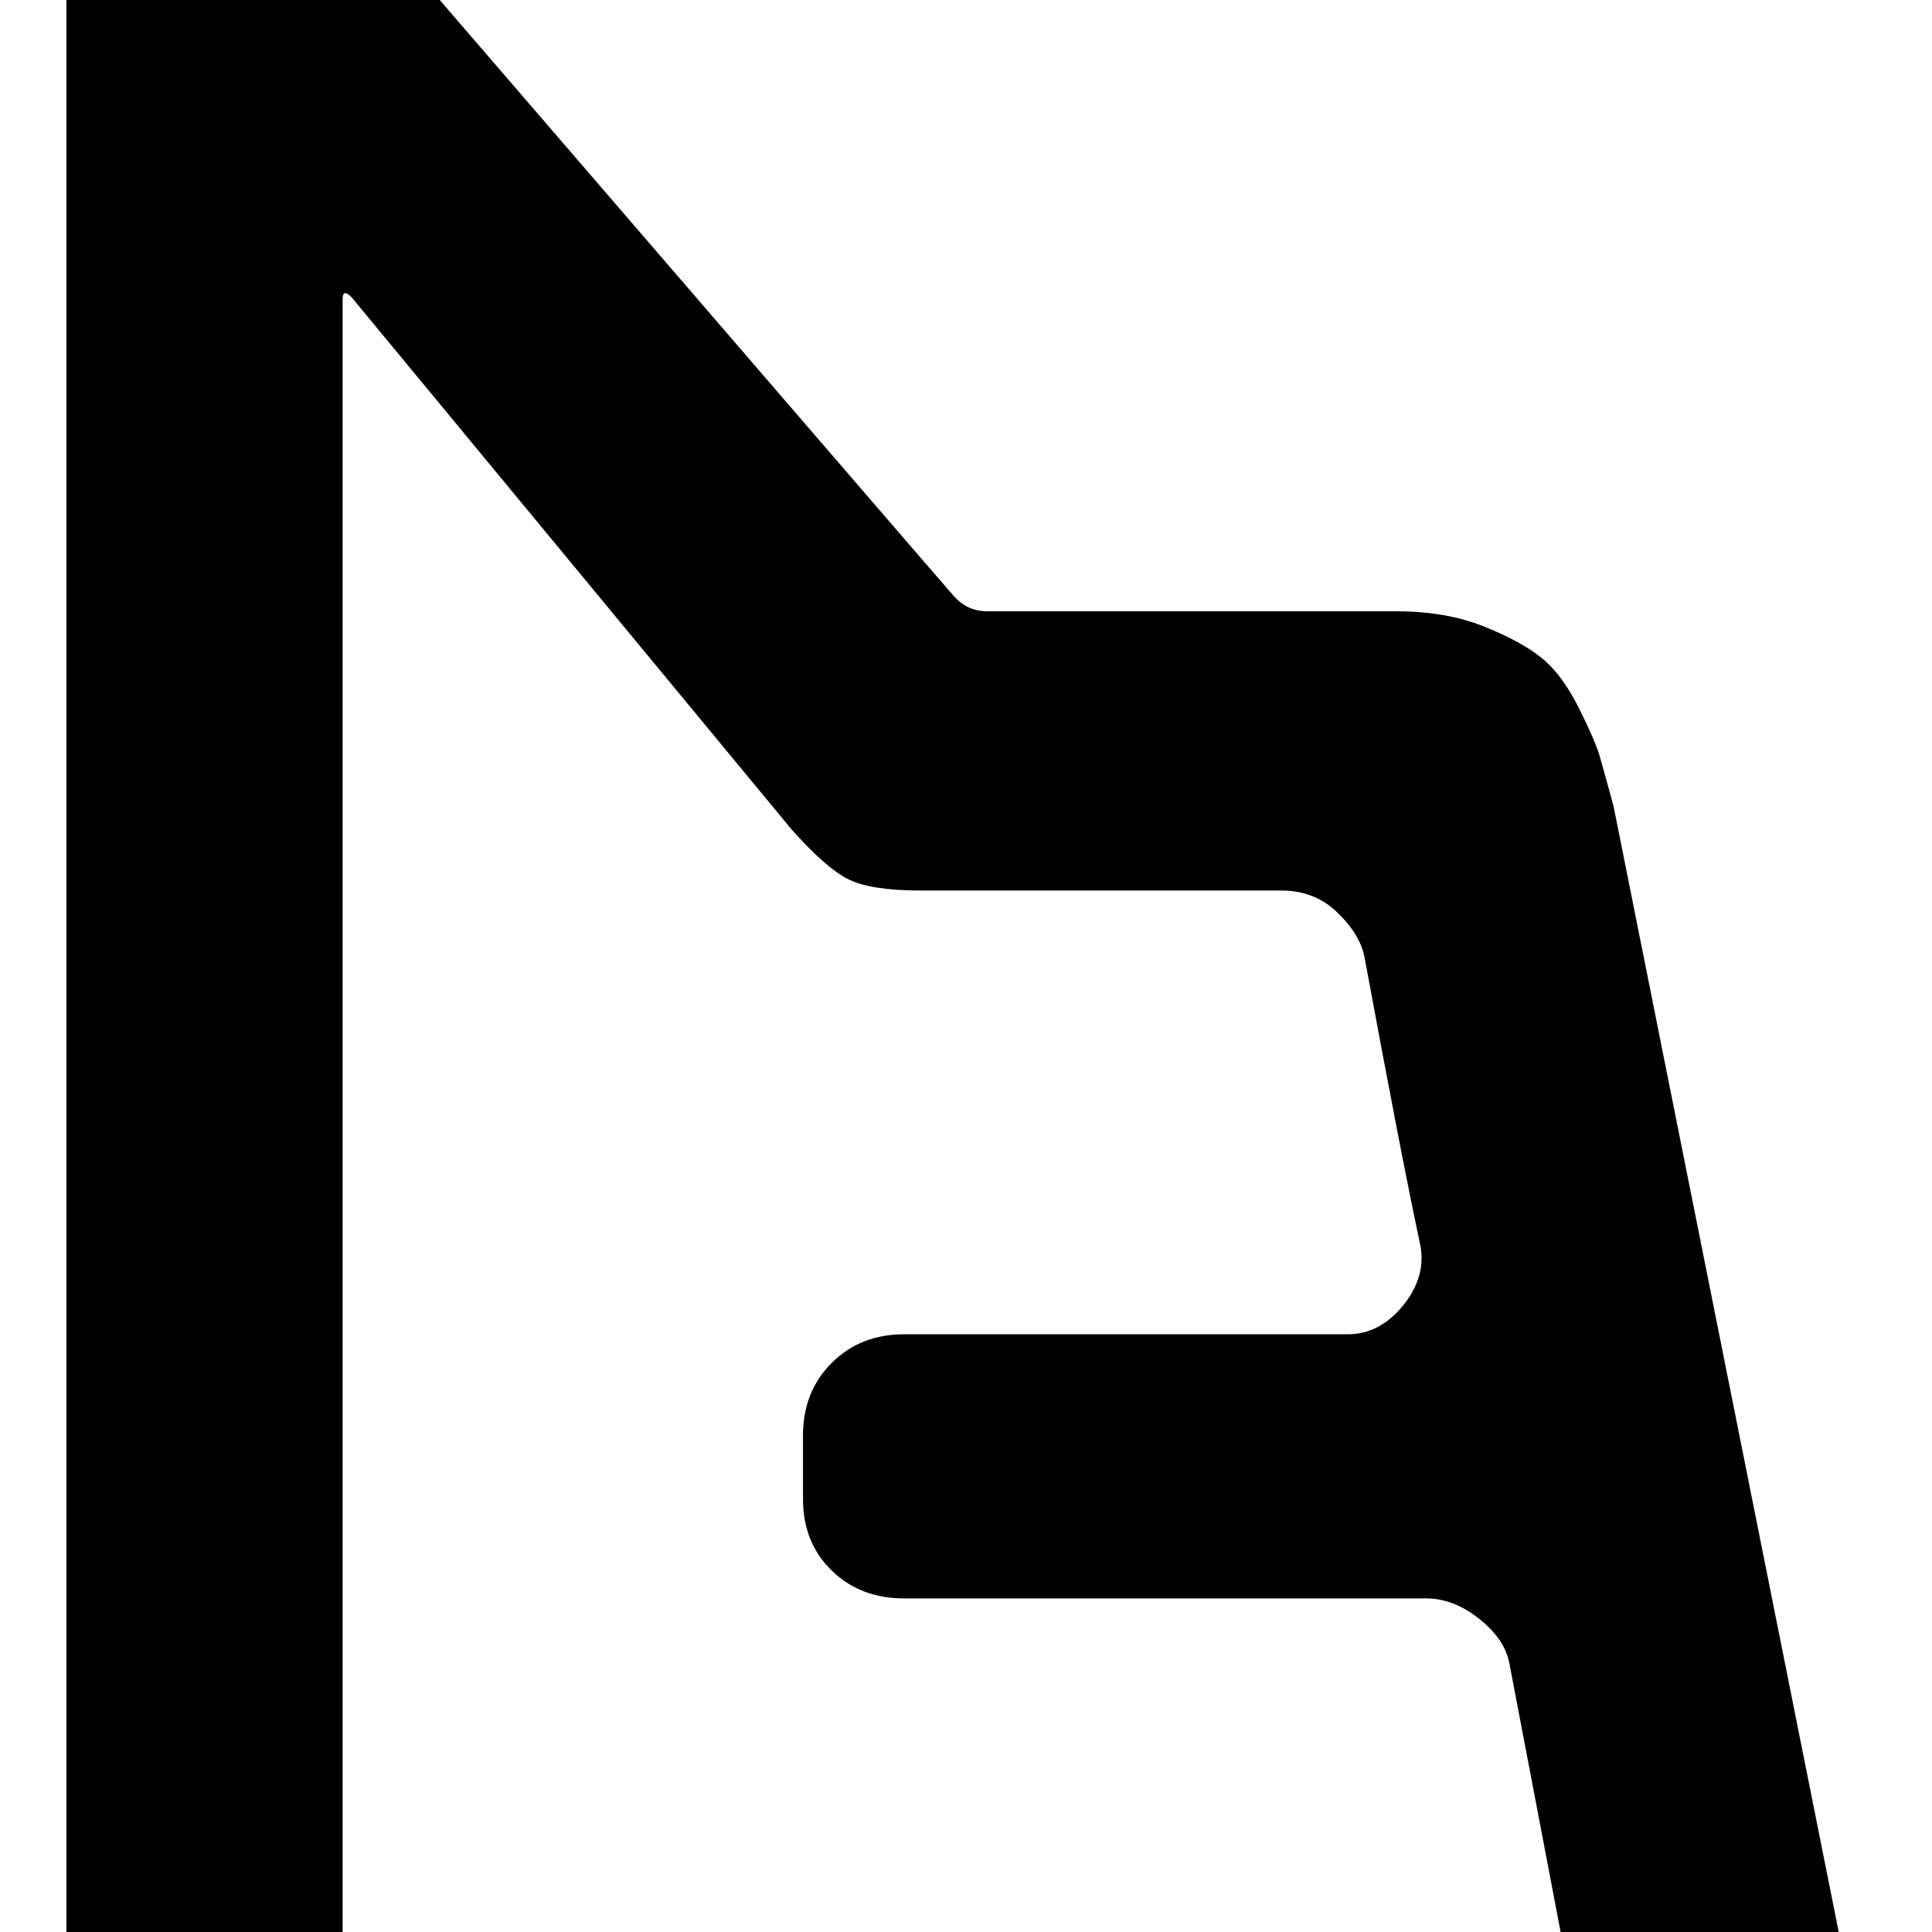 <svg width="64" height="64" viewBox="0 0 1280 1280" xmlns="http://www.w3.org/2000/svg"><path d="M1000 1102l37 194q5 23-9 40t-35 17H281q-23 0-38.5-17t-15.5-37V198q0-7 6-1l291 352q23 26 38 33.5t48 7.5h239q22 0 37 14.5t18 29.5q24 130 37 191 4 21-11.5 40T893 884H599q-29 0-48 19t-19 48v42q0 29 19 47.5t48 18.5h346q18 0 35 13.5t20 29.5zm227 222q-15-73-53.5-266.5t-69.5-350-35-173.5q-6-22-9-32.5t-14-32.5-24.5-33-38.5-21-58-10H654q-13 0-22-10-8-9-426-494-22-25-58.5-28.5T99-122q-55 22-55 98v1410q0 55 38 102.5t120 47.5h888q95 0 127-53t10-159zm0 0l-158-790q4 17 35 173.5t69.5 350T1227 1324z"/></svg>